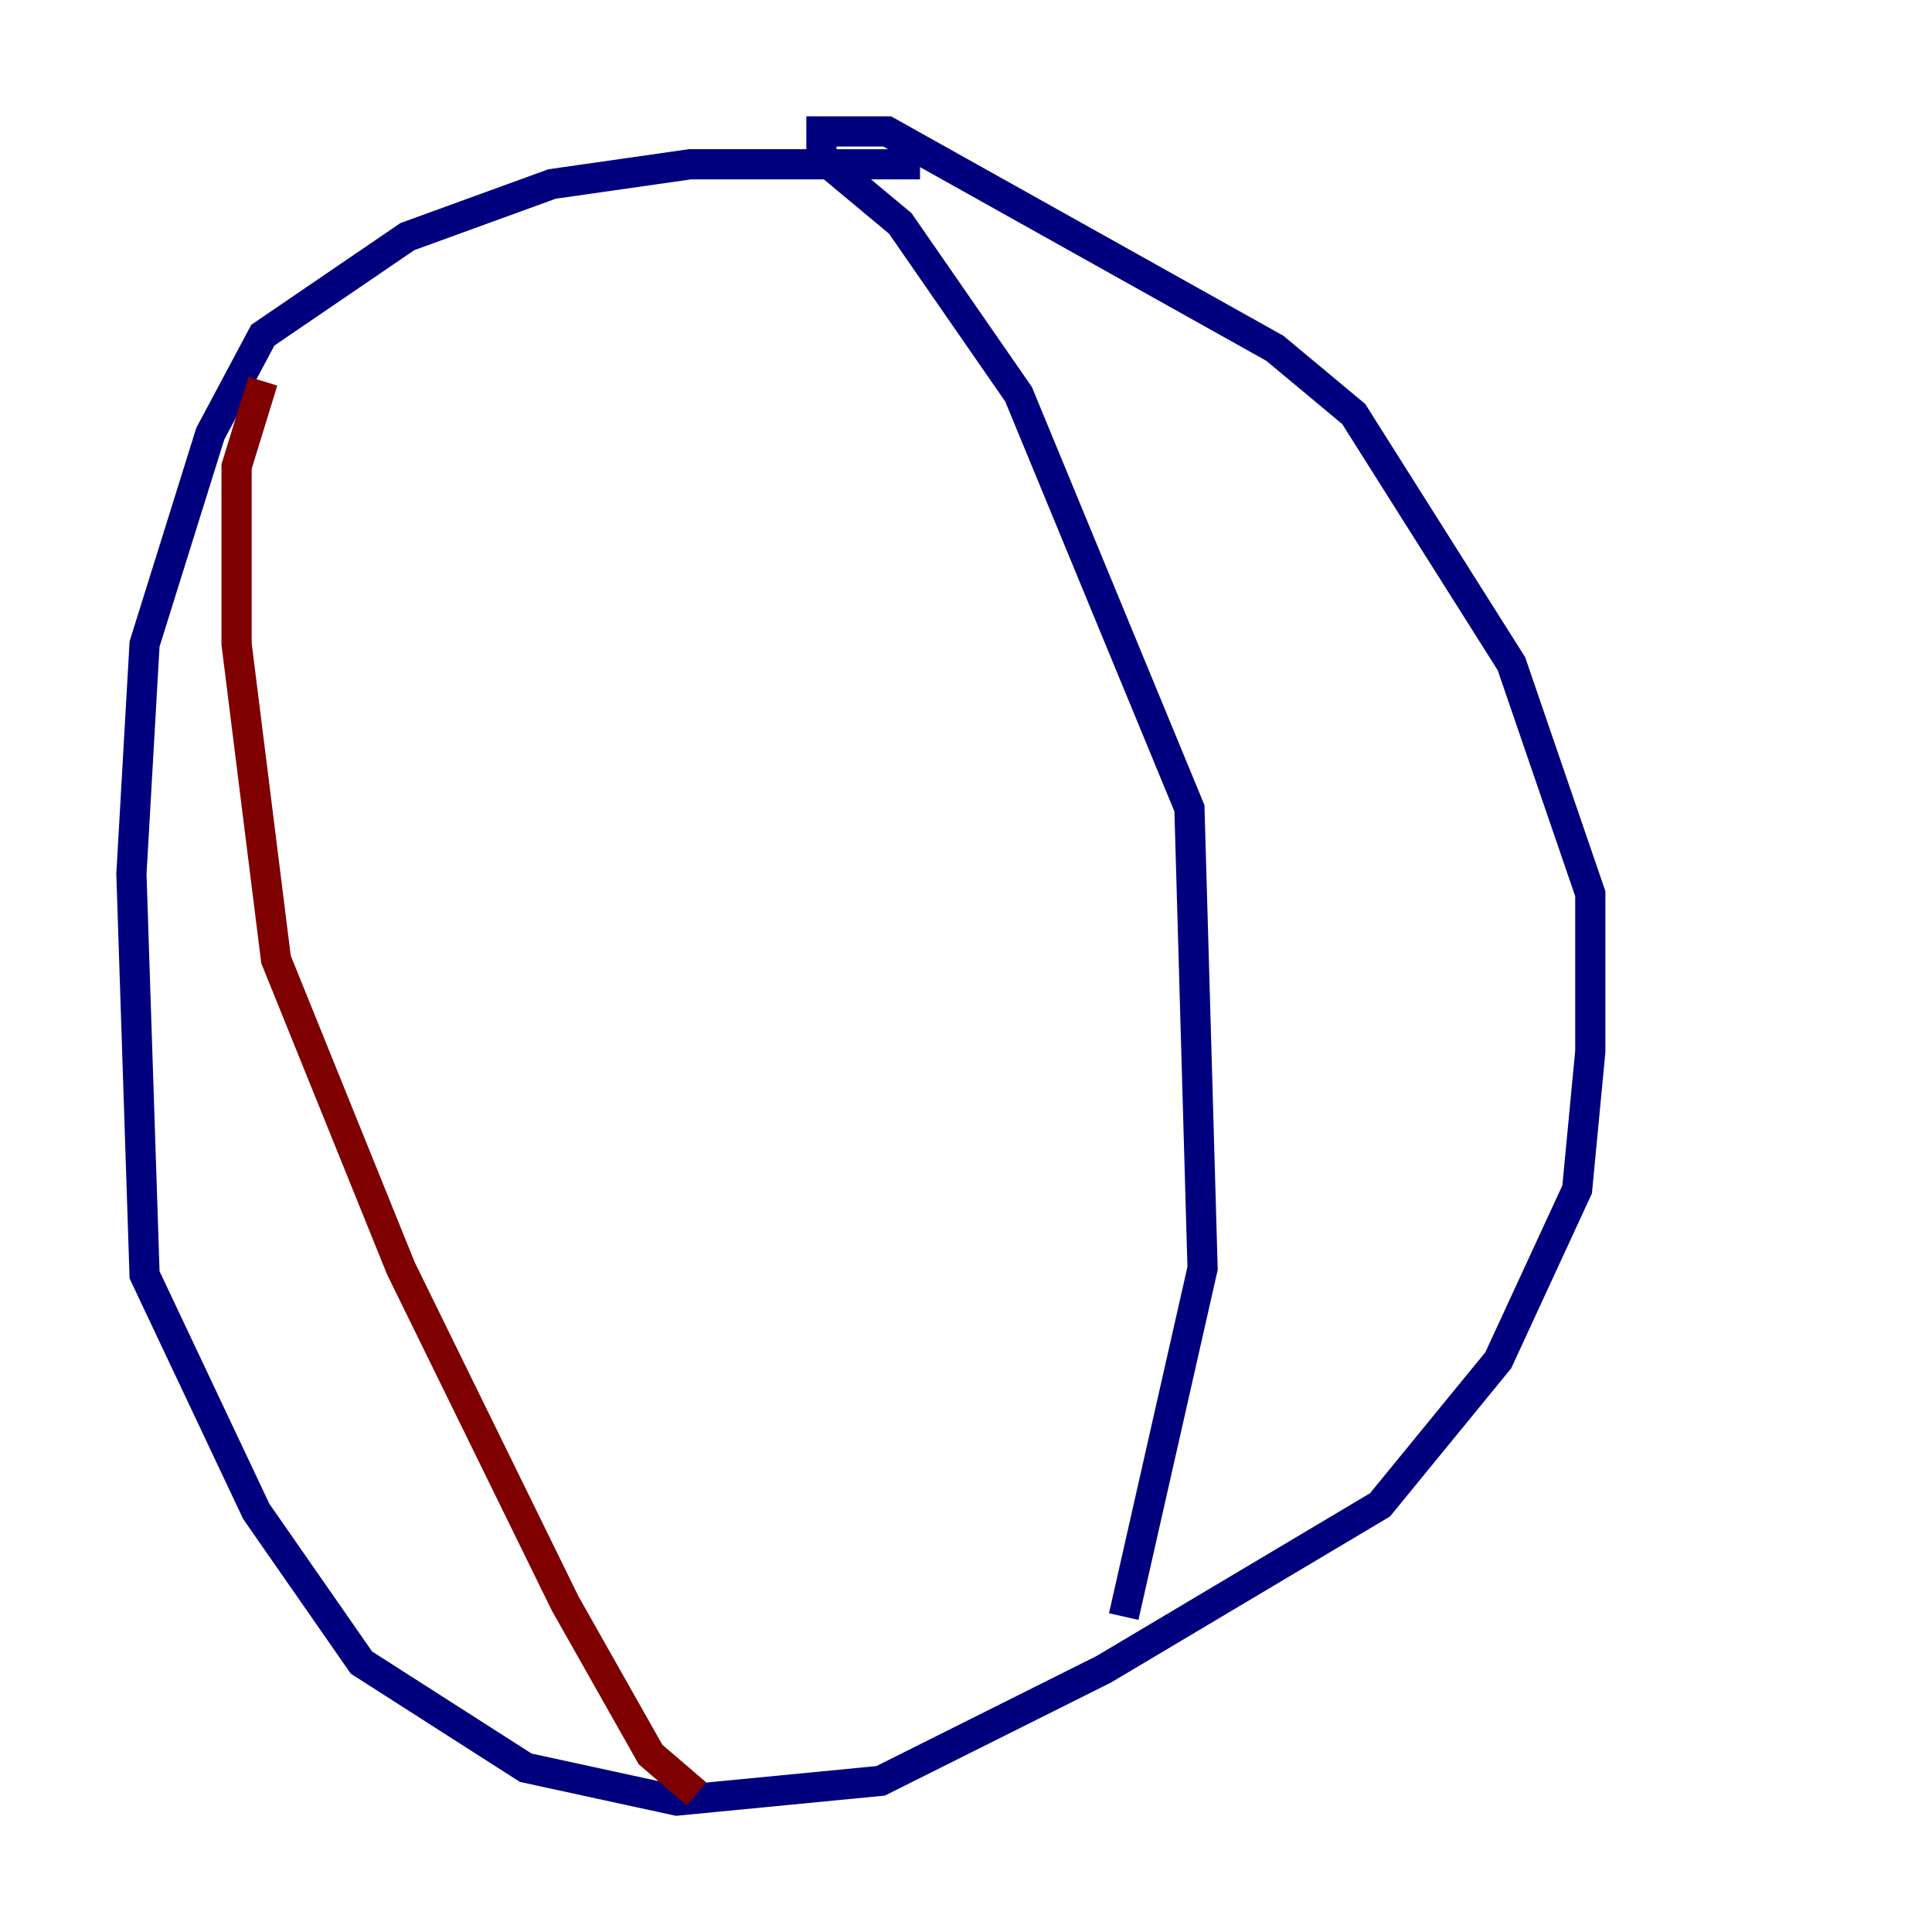 <?xml version="1.0" encoding="utf-8" ?>
<svg baseProfile="tiny" height="128" version="1.2" viewBox="0,0,128,128" width="128" xmlns="http://www.w3.org/2000/svg" xmlns:ev="http://www.w3.org/2001/xml-events" xmlns:xlink="http://www.w3.org/1999/xlink"><defs /><polyline fill="none" points="60.952,10.884 45.714,10.884 36.571,12.191 26.993,15.674 17.415,22.204 13.932,28.735 9.578,42.667 8.707,57.905 9.578,84.463 16.98,100.136 23.946,110.15 34.83,117.116 44.843,119.293 58.34,117.986 73.143,110.585 91.429,99.701 99.265,90.122 104.49,78.803 105.361,69.66 105.361,59.211 100.136,43.973 89.687,27.429 84.463,23.075 58.776,8.707 54.422,8.707 54.422,10.449 59.646,14.803 67.483,26.122 78.803,53.551 79.674,84.027 74.449,107.102" stroke="#00007f" stroke-width="2" /><polyline fill="none" points="17.415,25.252 15.674,30.912 15.674,42.667 18.286,63.565 26.558,84.027 37.442,106.231 43.102,116.245 46.15,118.857" stroke="#7f0000" stroke-width="2" /></svg>
